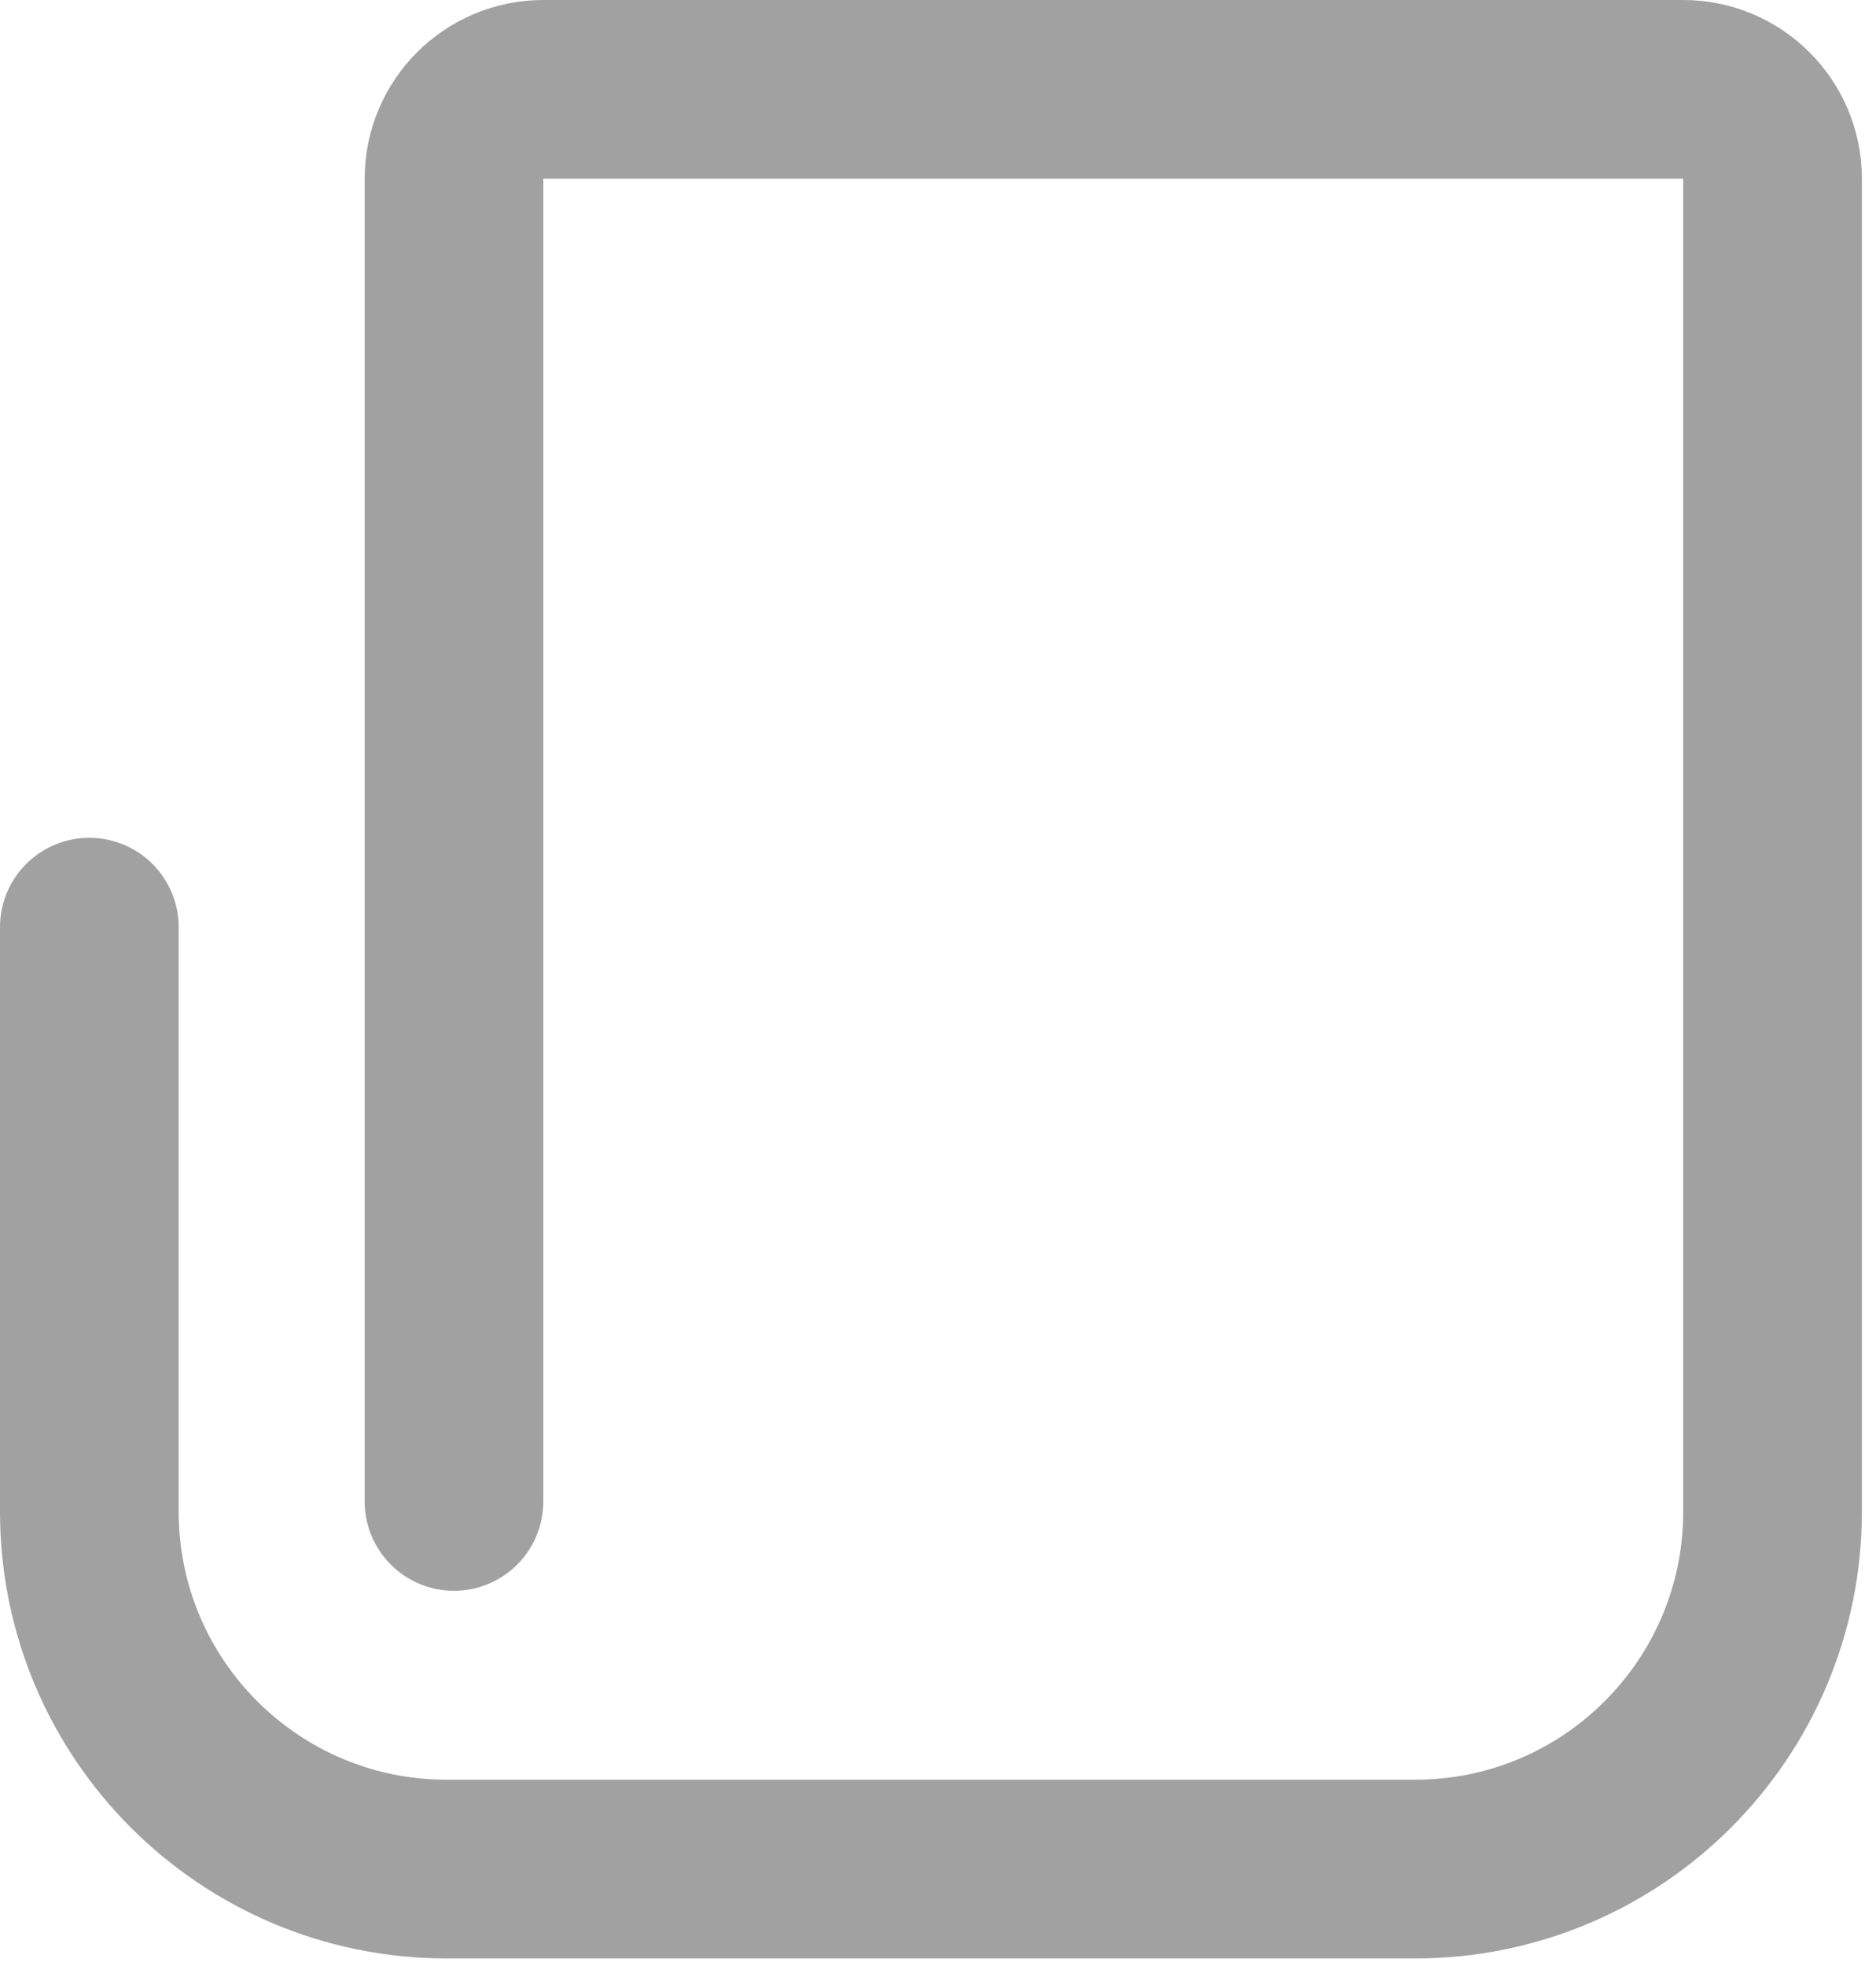 <svg width="21" height="22" viewBox="0 0 21 22" fill="none" xmlns="http://www.w3.org/2000/svg">
<path d="M1 10.375V16.915C1 19.124 2.791 20.915 5 20.915H15.842C18.051 20.915 19.842 19.124 19.842 16.915V2C19.842 1.448 19.394 1 18.842 1H6.082C5.53 1 5.082 1.448 5.082 2V16.801" stroke="#444444" stroke-opacity="0.5" stroke-width="2" stroke-linecap="round" stroke-linejoin="round"/>
</svg>

